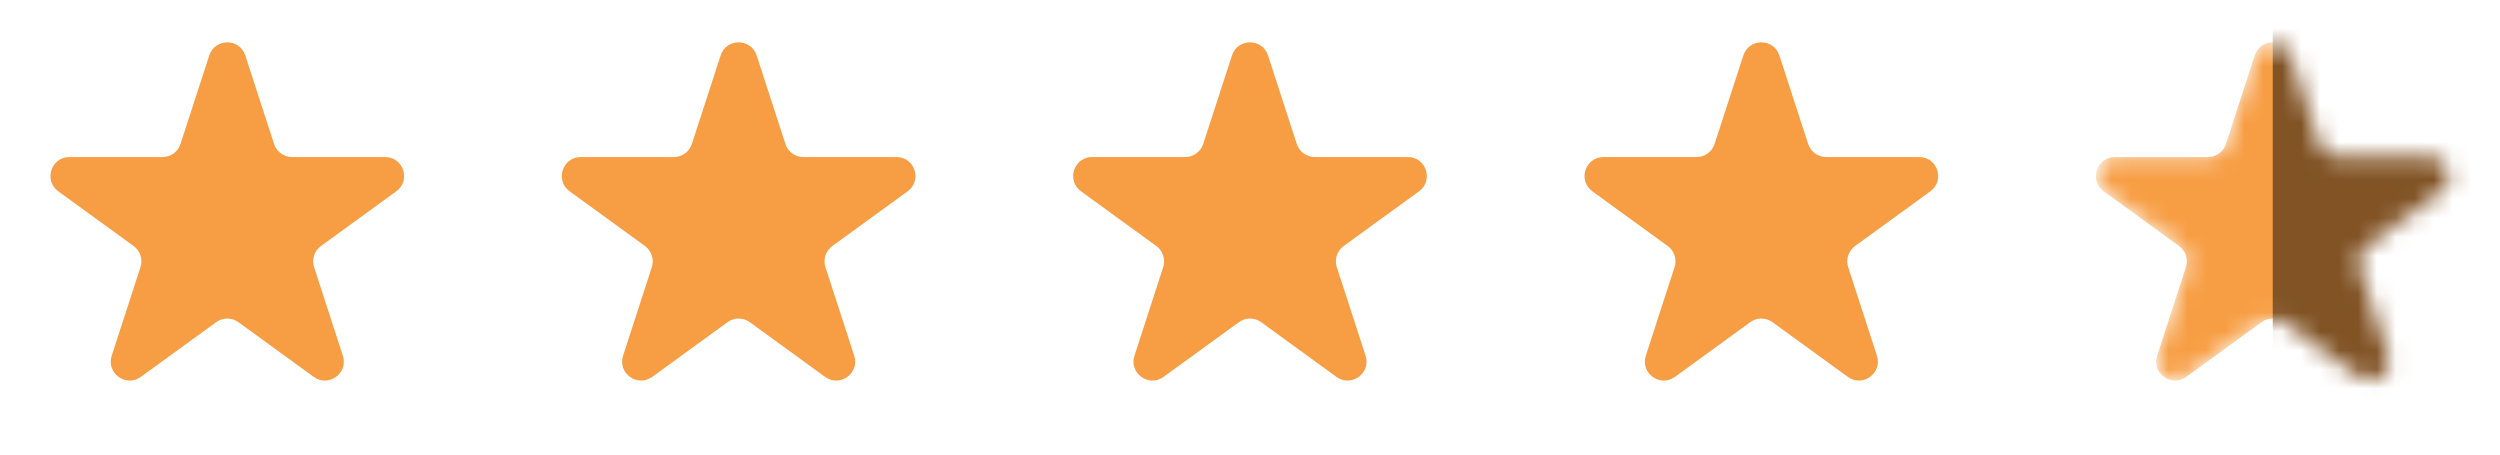 <svg width="132" height="24" viewBox="0 0 132 24" fill="none" xmlns="http://www.w3.org/2000/svg">
<path d="M11.049 2.927C11.348 2.006 12.652 2.006 12.951 2.927L14.47 7.601C14.604 8.013 14.988 8.292 15.421 8.292H20.335C21.304 8.292 21.706 9.531 20.923 10.101L16.947 12.989C16.597 13.244 16.45 13.695 16.584 14.107L18.102 18.781C18.402 19.703 17.347 20.469 16.564 19.899L12.588 17.011C12.237 16.756 11.763 16.756 11.412 17.011L7.436 19.899C6.653 20.469 5.598 19.703 5.898 18.781L7.416 14.107C7.55 13.695 7.403 13.244 7.053 12.989L3.077 10.101C2.294 9.531 2.696 8.292 3.665 8.292H8.579C9.013 8.292 9.396 8.013 9.53 7.601L11.049 2.927Z" fill="#F79E44"/>
<path d="M38.049 2.927C38.348 2.006 39.652 2.006 39.951 2.927L41.47 7.601C41.603 8.013 41.987 8.292 42.421 8.292H47.335C48.304 8.292 48.706 9.531 47.923 10.101L43.947 12.989C43.597 13.244 43.45 13.695 43.584 14.107L45.102 18.781C45.402 19.703 44.347 20.469 43.563 19.899L39.588 17.011C39.237 16.756 38.763 16.756 38.412 17.011L34.437 19.899C33.653 20.469 32.598 19.703 32.898 18.781L34.416 14.107C34.55 13.695 34.403 13.244 34.053 12.989L30.077 10.101C29.294 9.531 29.696 8.292 30.665 8.292H35.579C36.013 8.292 36.397 8.013 36.53 7.601L38.049 2.927Z" fill="#F79E44"/>
<path d="M65.049 2.927C65.348 2.006 66.652 2.006 66.951 2.927L68.47 7.601C68.603 8.013 68.987 8.292 69.421 8.292H74.335C75.304 8.292 75.707 9.531 74.923 10.101L70.947 12.989C70.597 13.244 70.45 13.695 70.584 14.107L72.102 18.781C72.402 19.703 71.347 20.469 70.564 19.899L66.588 17.011C66.237 16.756 65.763 16.756 65.412 17.011L61.437 19.899C60.653 20.469 59.598 19.703 59.898 18.781L61.416 14.107C61.55 13.695 61.403 13.244 61.053 12.989L57.077 10.101C56.294 9.531 56.696 8.292 57.665 8.292H62.579C63.013 8.292 63.397 8.013 63.53 7.601L65.049 2.927Z" fill="#F79E44"/>
<path d="M92.049 2.927C92.348 2.006 93.652 2.006 93.951 2.927L95.47 7.601C95.603 8.013 95.987 8.292 96.421 8.292H101.335C102.304 8.292 102.706 9.531 101.923 10.101L97.947 12.989C97.597 13.244 97.45 13.695 97.584 14.107L99.102 18.781C99.402 19.703 98.347 20.469 97.564 19.899L93.588 17.011C93.237 16.756 92.763 16.756 92.412 17.011L88.436 19.899C87.653 20.469 86.598 19.703 86.898 18.781L88.416 14.107C88.55 13.695 88.403 13.244 88.053 12.989L84.077 10.101C83.293 9.531 83.696 8.292 84.665 8.292H89.579C90.013 8.292 90.397 8.013 90.53 7.601L92.049 2.927Z" fill="#F79E44"/>
<mask id="mask0" mask-type="alpha" maskUnits="userSpaceOnUse" x="110" y="2" width="20" height="19">
<path d="M119.049 2.927C119.348 2.006 120.652 2.006 120.951 2.927L122.47 7.601C122.604 8.013 122.987 8.292 123.421 8.292H128.335C129.304 8.292 129.706 9.531 128.923 10.101L124.947 12.989C124.597 13.244 124.45 13.695 124.584 14.107L126.102 18.781C126.402 19.703 125.347 20.469 124.564 19.899L120.588 17.011C120.237 16.756 119.763 16.756 119.412 17.011L115.436 19.899C114.653 20.469 113.598 19.703 113.898 18.781L115.416 14.107C115.55 13.695 115.403 13.244 115.053 12.989L111.077 10.101C110.294 9.531 110.696 8.292 111.665 8.292H116.579C117.013 8.292 117.396 8.013 117.53 7.601L119.049 2.927Z" fill="#E15062"/>
</mask>
<g mask="url(#mask0)">
<path d="M119.049 2.927C119.348 2.006 120.652 2.006 120.951 2.927L122.47 7.601C122.604 8.013 122.987 8.292 123.421 8.292H128.335C129.304 8.292 129.706 9.531 128.923 10.101L124.947 12.989C124.597 13.244 124.45 13.695 124.584 14.107L126.102 18.781C126.402 19.703 125.347 20.469 124.564 19.899L120.588 17.011C120.237 16.756 119.763 16.756 119.412 17.011L115.436 19.899C114.653 20.469 113.598 19.703 113.898 18.781L115.416 14.107C115.55 13.695 115.403 13.244 115.053 12.989L111.077 10.101C110.294 9.531 110.696 8.292 111.665 8.292H116.579C117.013 8.292 117.396 8.013 117.53 7.601L119.049 2.927Z" fill="#F79E44"/>
<rect x="120" width="11" height="21" fill="#815325"/>
</g>
</svg>

